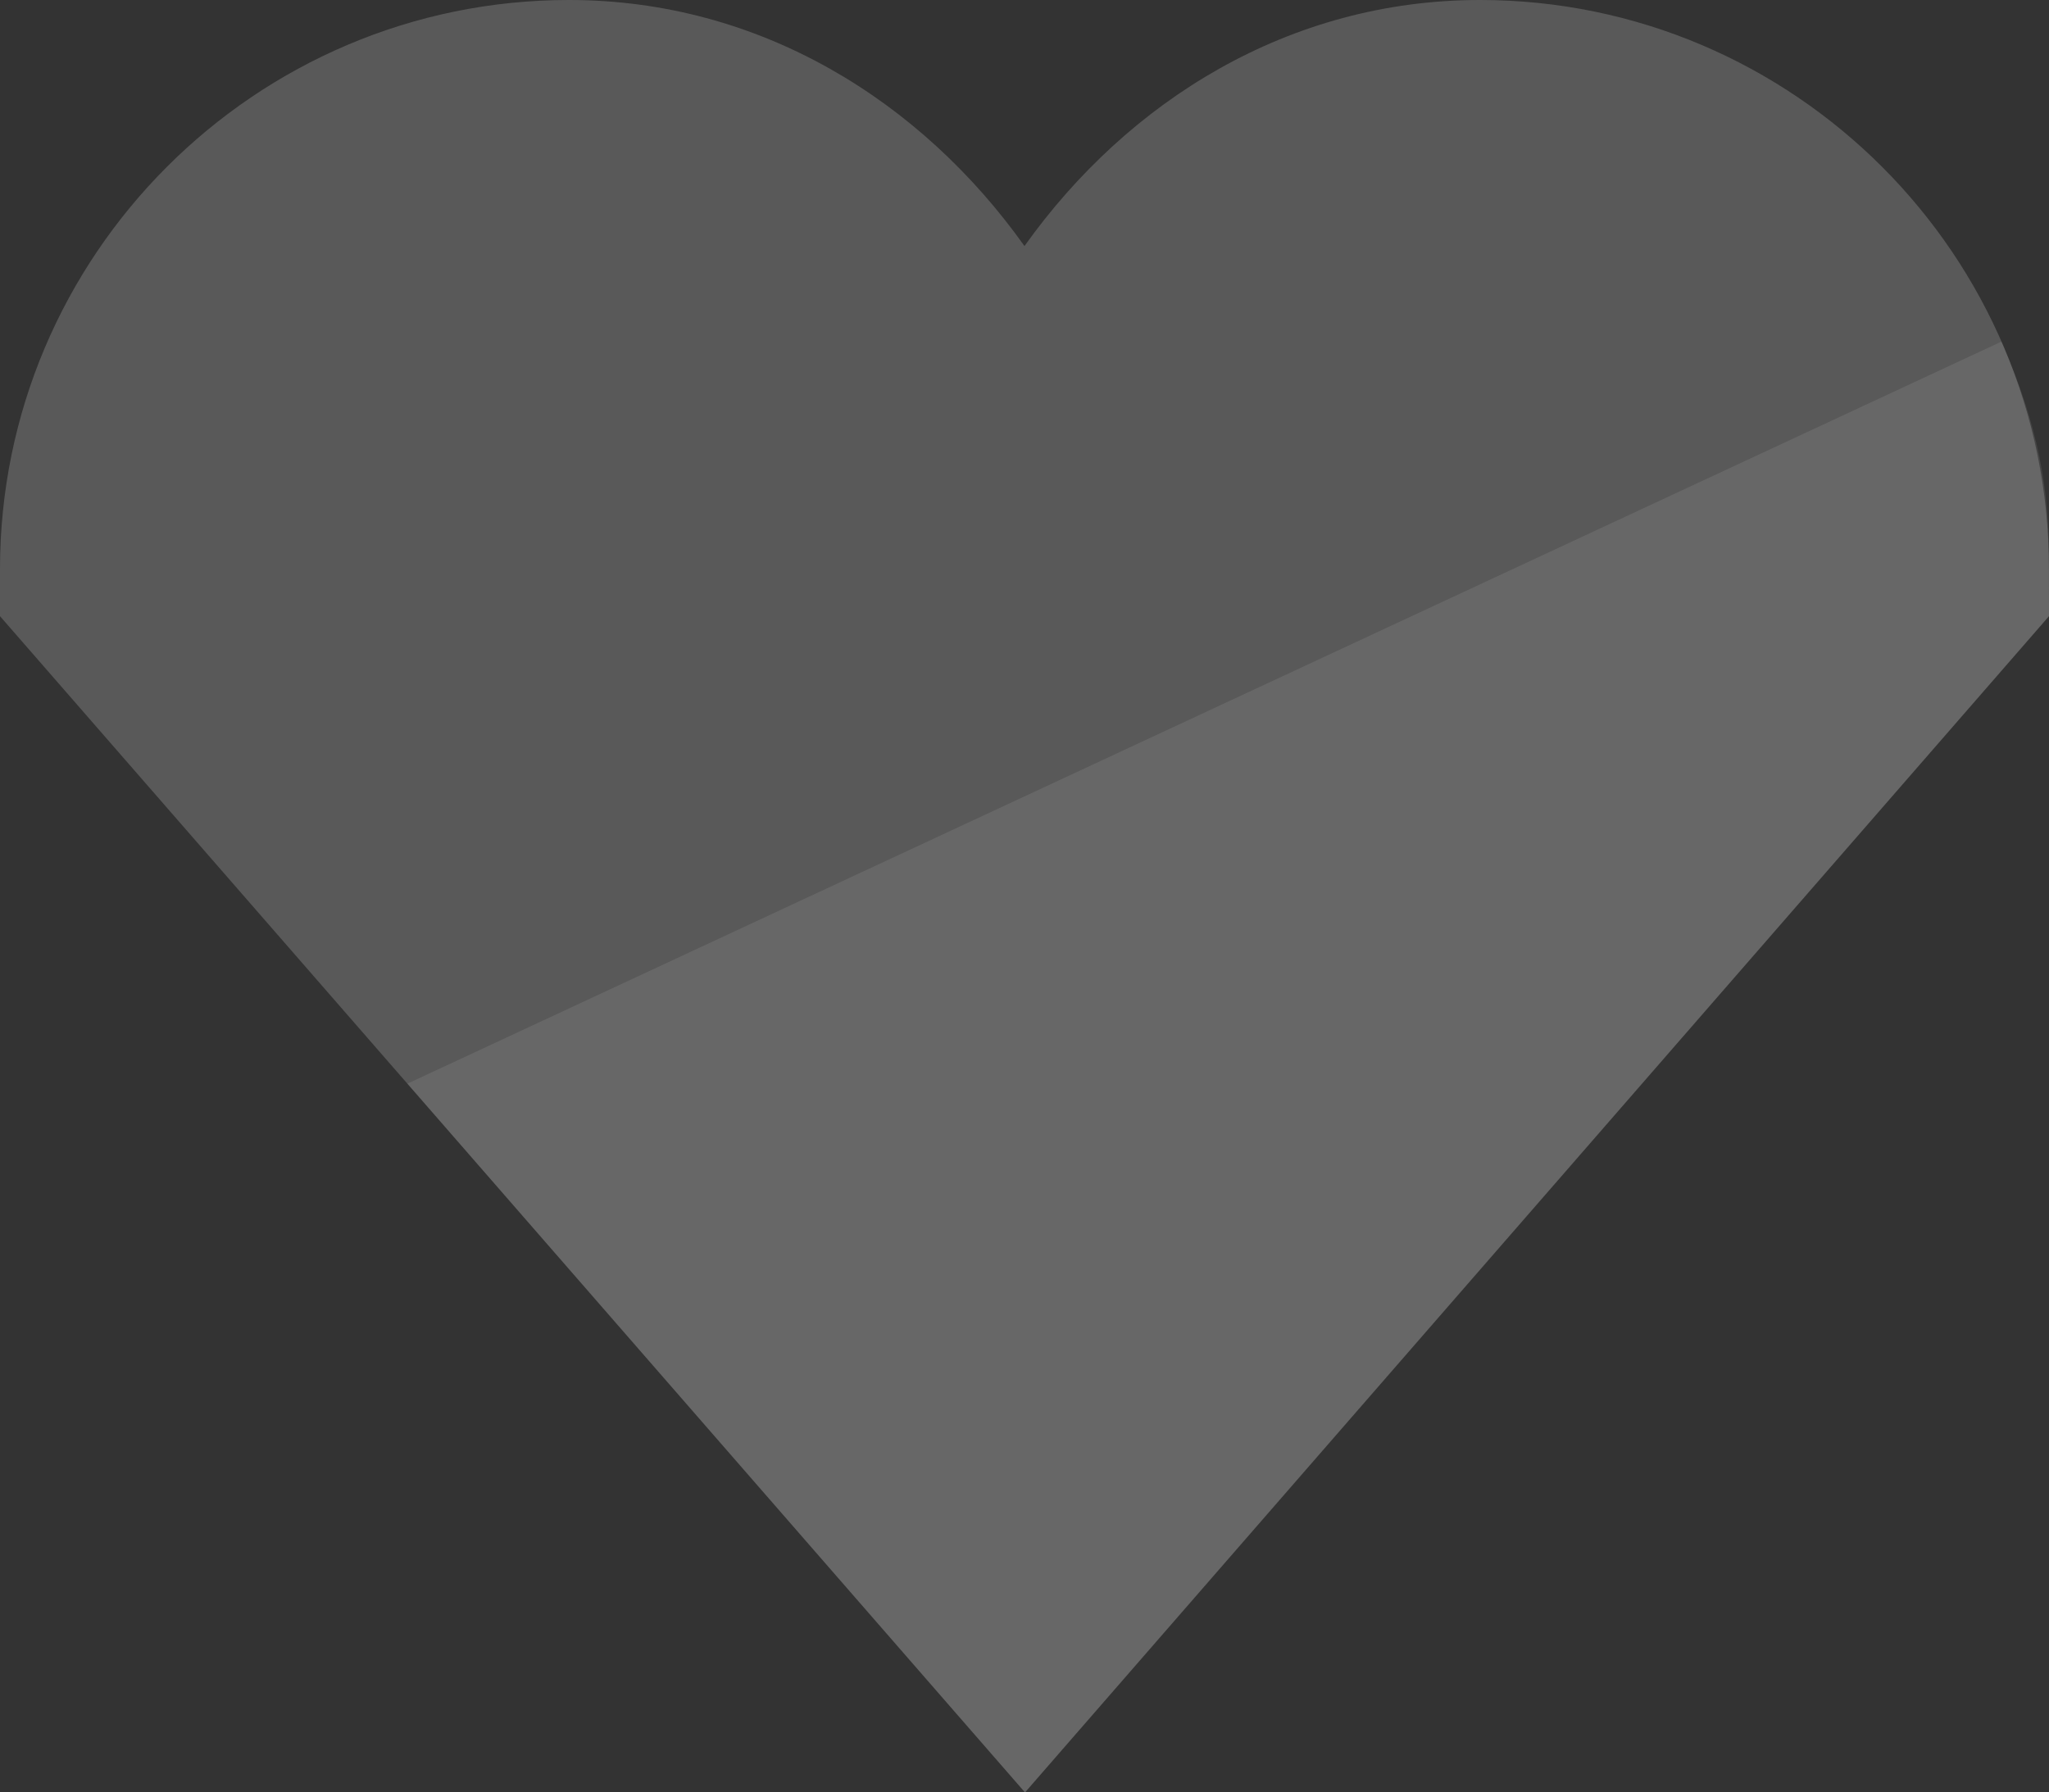 <?xml version="1.0" encoding="utf-8"?>
<!-- Generator: Adobe Illustrator 15.1.0, SVG Export Plug-In . SVG Version: 6.00 Build 0)  -->
<!DOCTYPE svg PUBLIC "-//W3C//DTD SVG 1.1//EN" "http://www.w3.org/Graphics/SVG/1.1/DTD/svg11.dtd">
<svg version="1.1" id="Calque_1" xmlns="http://www.w3.org/2000/svg" xmlns:xlink="http://www.w3.org/1999/xlink" x="0px" y="0px"
	 width="46.171px" height="40.399px" viewBox="0 0 46.171 40.399" enable-background="new 0 0 46.171 40.399" xml:space="preserve">
<rect x="0" y="0" width="46.171" height="40.399" fill="#333333" stroke="none"/>
<g>
	<g opacity="0.2">
		<g id="Layer_1_1_">
		</g>
		<g id="heart_x5F_fill_2_">
			<g>
				<g>
					<path fill="#F2F2F2" d="M23.085,5.546C20.759,2.277,17.128,0,12.821,0C5.748,0,0,5.76,0,12.828v1.06l23.097,26.512
						l23.074-26.512v-1.06C46.171,5.76,40.423,0,33.35,0C29.043,0,25.414,2.277,23.085,5.546z"/>
				</g>
			</g>
		</g>
	</g>
	<path opacity="0.1" fill="#E6E6E6" d="M23.097,40.399l23.074-26.512l-0.006-1.443c0-1.796-0.395-3.19-1.064-4.745L9.18,24.425
		L23.097,40.399z"/>
</g>
</svg>
